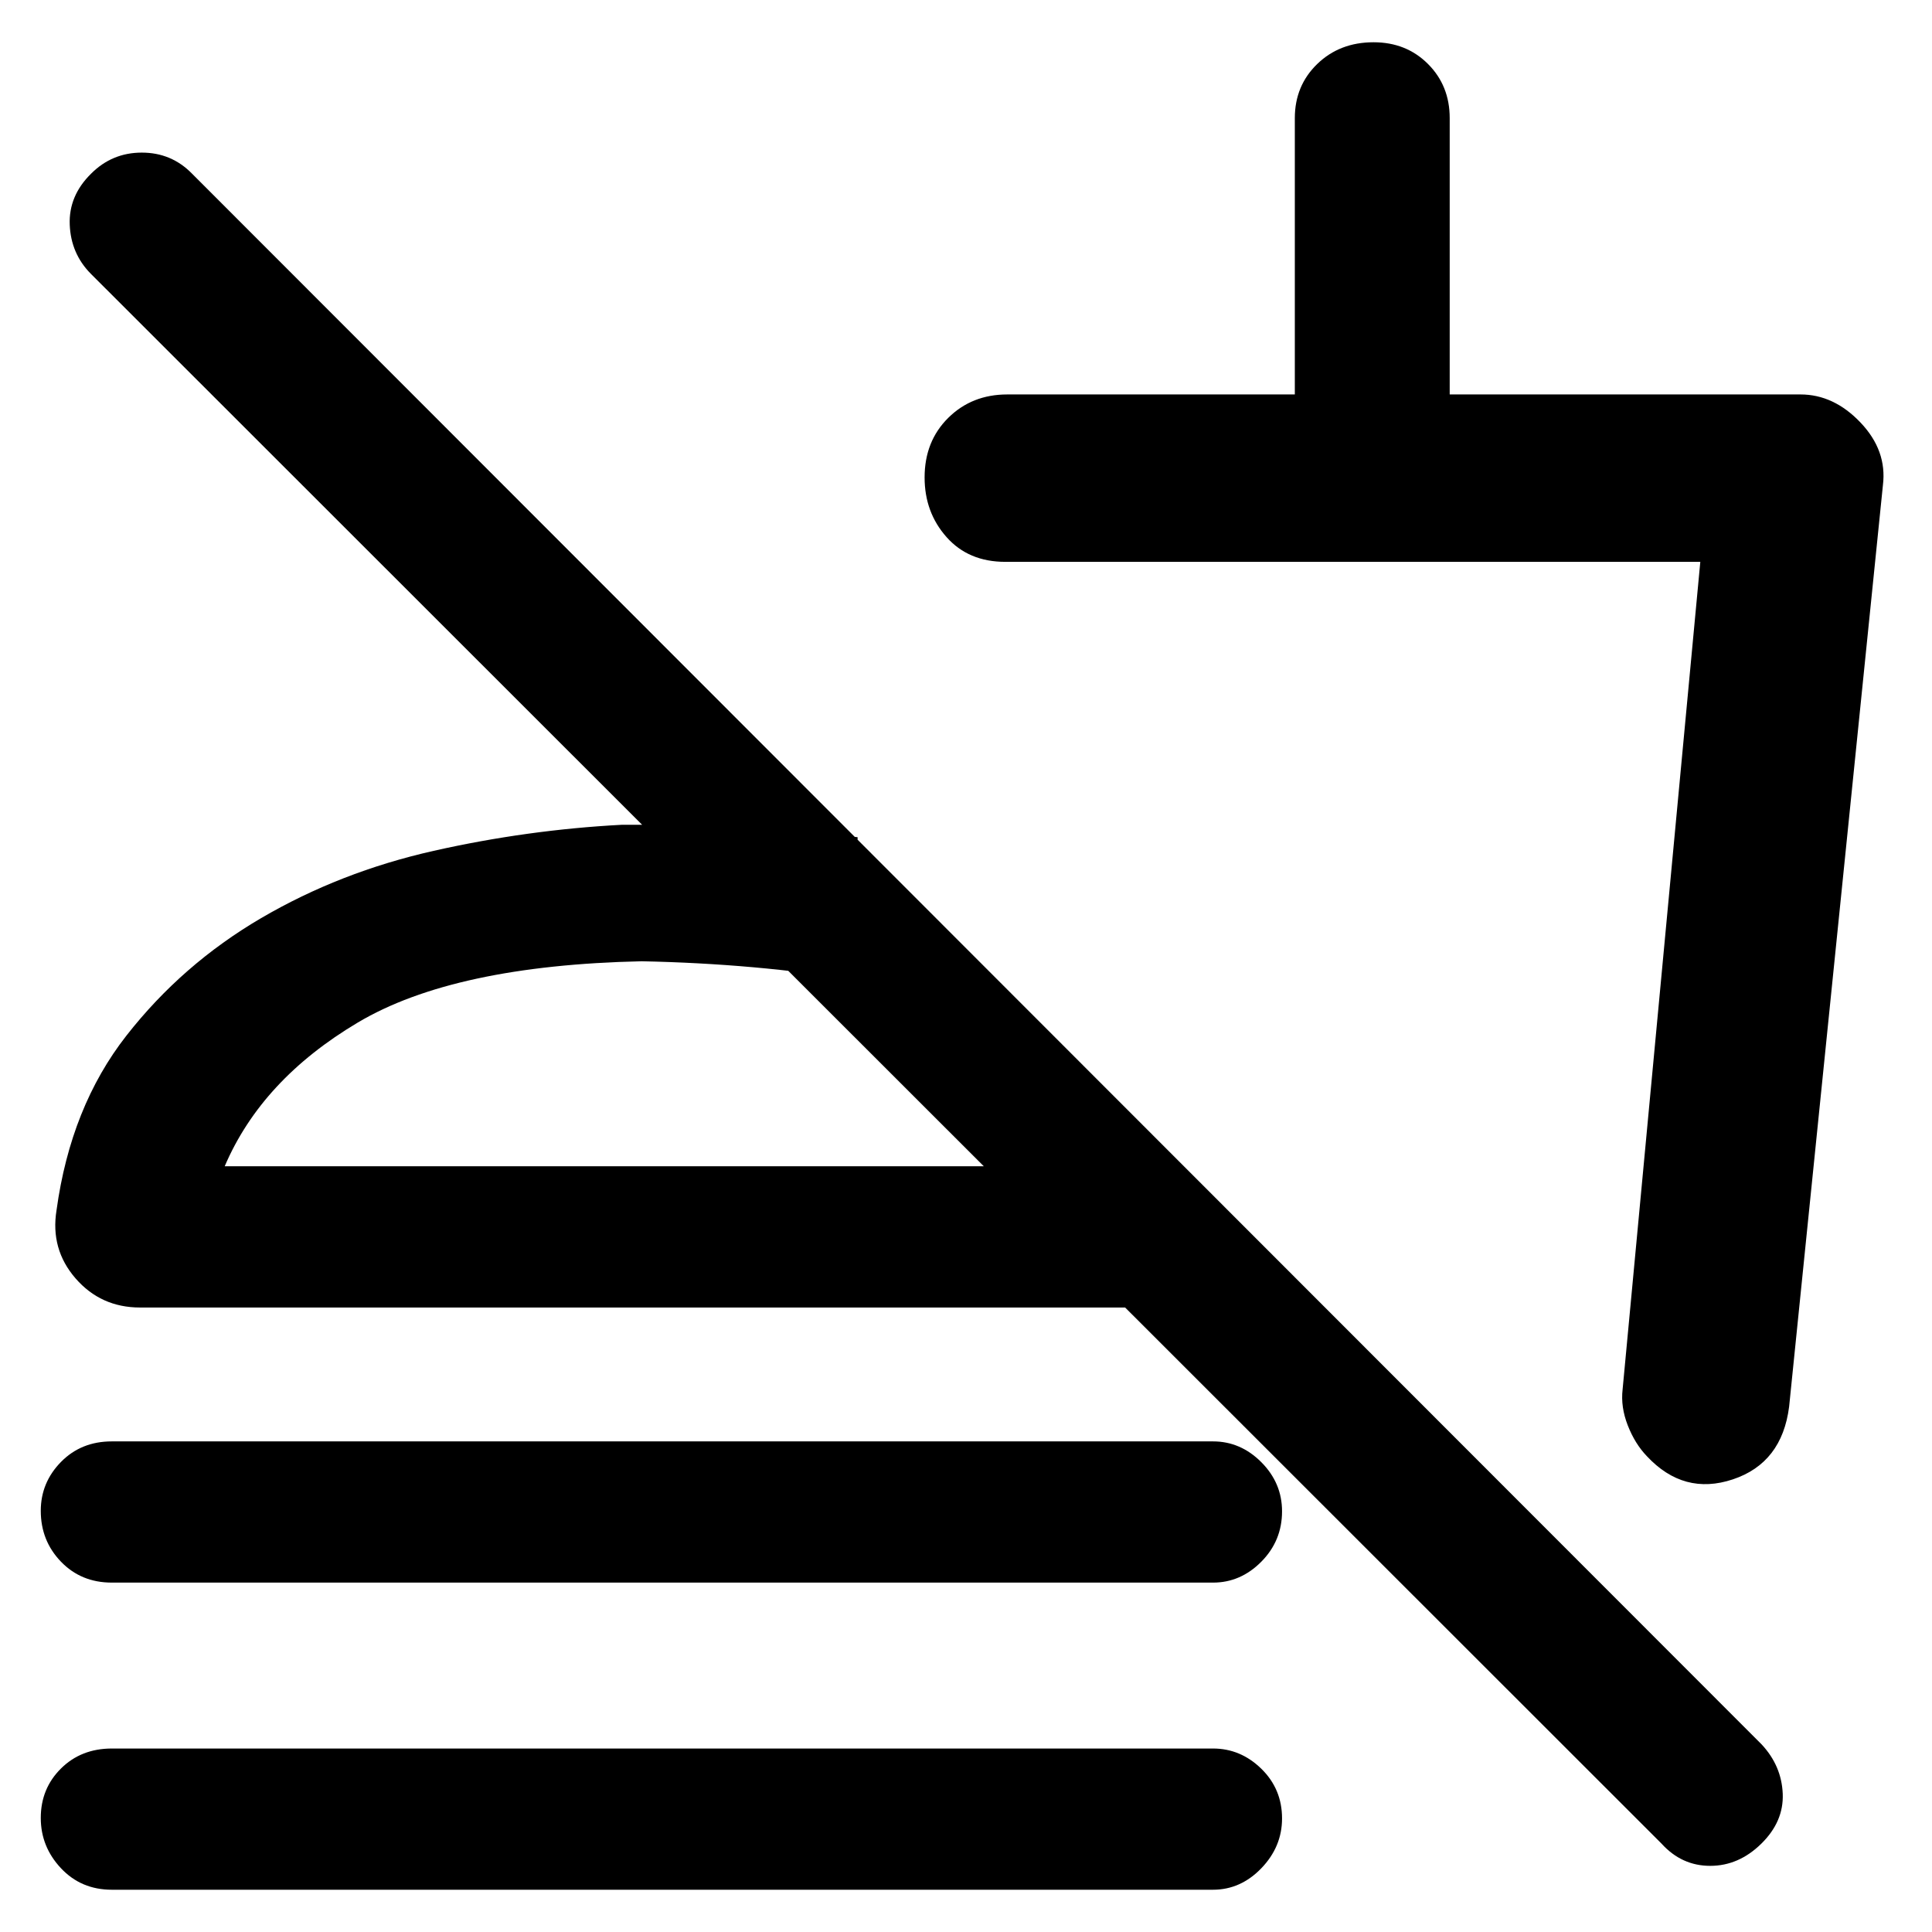 <svg xmlns="http://www.w3.org/2000/svg" height="48" viewBox="0 -960 960 960" width="48"><path d="M935.61-718.91 889-261q-3.57 27.96-27.96 36.09-24.39 8.13-42.73-11.53-5.92-6.17-9.48-15.29-3.57-9.13-2.57-17.84l38.61-411.25H499.52q-18.26 0-29.17-12.28-10.92-12.27-10.92-29.67 0-17.97 11.75-29.6Q482.92-764 500.52-764h142.87v-137.3q0-16.12 11.14-26.91Q665.68-939 682.51-939q16.27 0 27.05 10.79 10.79 10.79 10.79 26.91V-764h174.3q16.55 0 29.82 13.95 13.27 13.94 11.14 31.14ZM629.96-424.04ZM825.65-43.87 45.09-824q-9.87-9.99-10.44-24.37-.56-14.37 10.65-25.37 10.42-10.43 25.16-10.43 14.73 0 24.93 10.43l780 780.57q9.87 10.62 10.44 24.46.56 13.84-10.66 24.84-11.21 11-25.37 11t-24.15-11ZM55.57-173.61q-15.26 0-25.28-10.4-10.03-10.41-10.03-25.27 0-14.05 10.03-24.28 10.02-10.22 25.28-10.22h547.17q13.71 0 24.01 10.34 10.29 10.34 10.29 24.4 0 14.63-10.29 25.03-10.3 10.4-24.01 10.4H55.57Zm0 152.61q-15.26 0-25.28-10.69-10.03-10.68-10.03-24.98 0-14.62 10.03-24.56 10.02-9.94 25.28-9.94h547.17q13.71 0 24.01 10.06 10.29 10.06 10.29 24.68 0 14.06-10.29 24.75Q616.45-21 602.74-21H55.57Zm370.56-523-.56 71.18q-24.09-4.13-51.27-6.55-27.19-2.41-55.47-2.98-93.26 2.05-141.03 30.44-47.76 28.39-66.15 71.43h475.87l70.74 70.18H69.61q-19.49 0-32.07-14.48-12.58-14.48-9.45-33.87 7.04-51.37 34.74-86.77 27.69-35.41 66.91-58.36 39.22-22.96 85.74-33.44Q262-547.69 309-550.17q30-.18 59.85 1.37 29.85 1.54 57.28 4.8Zm-107.3 163.52Z"/></svg>